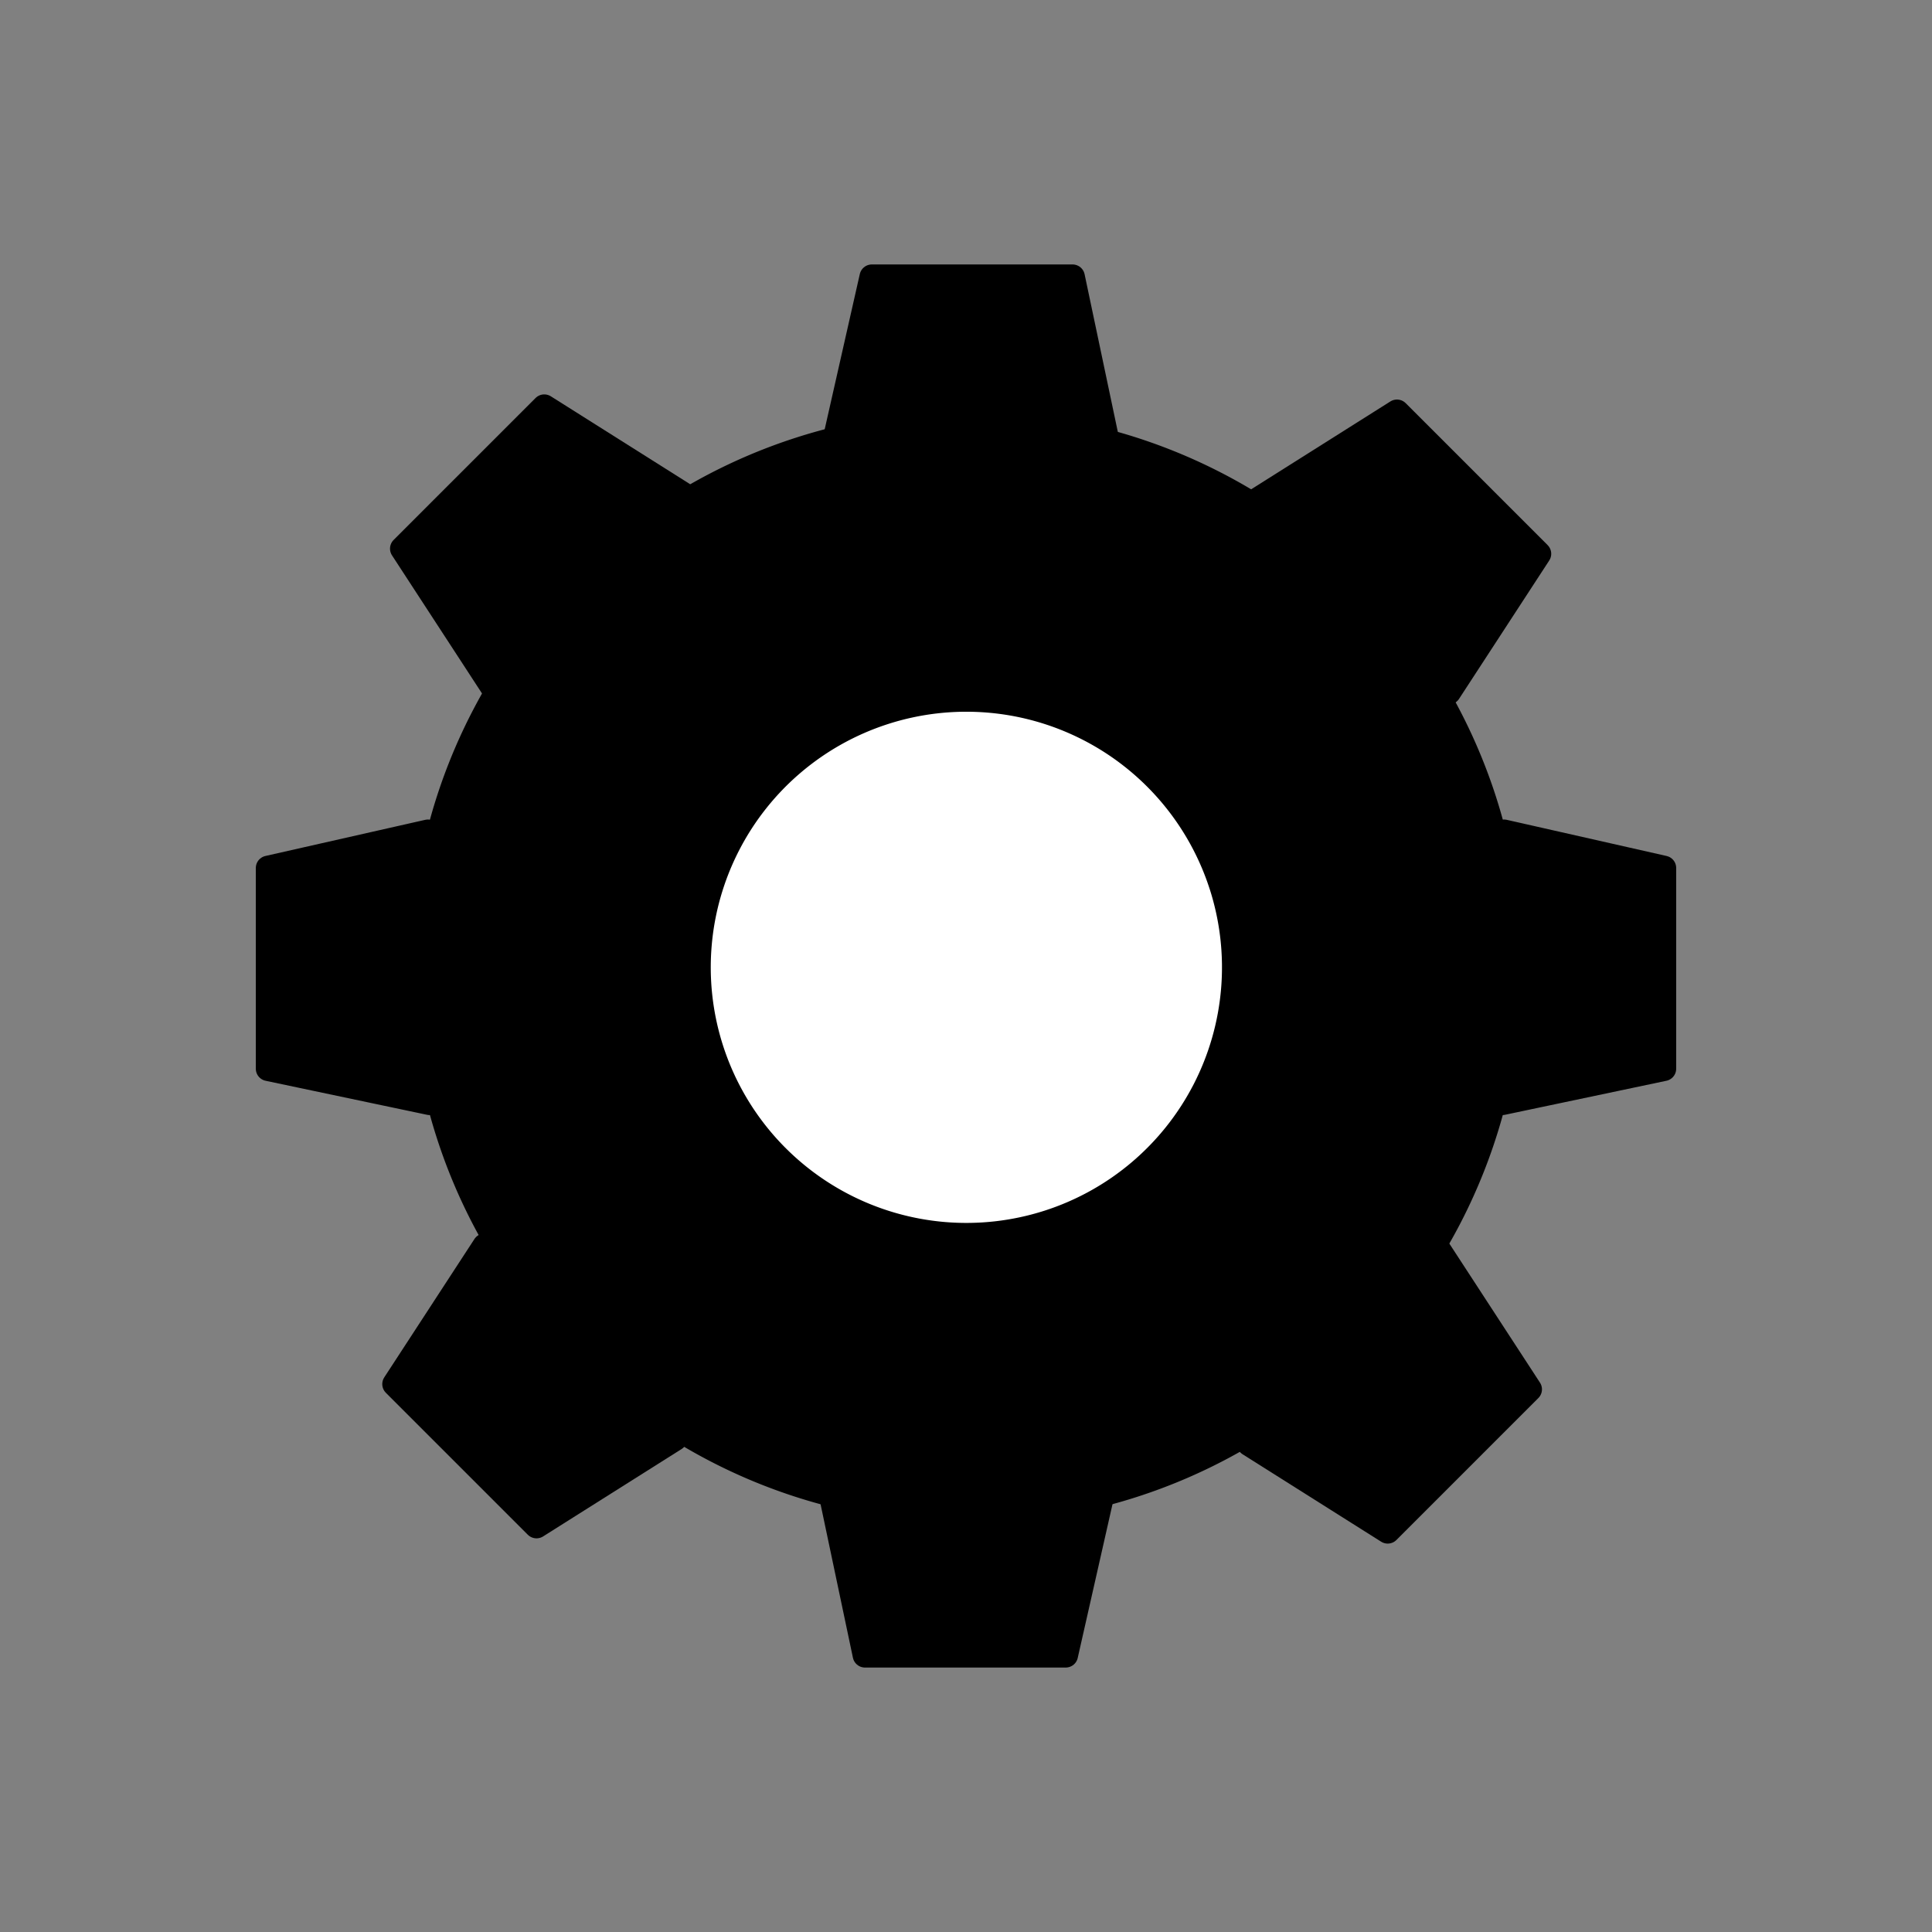 <?xml version="1.0" encoding="UTF-8" standalone="no"?>
<!-- Created with Inkscape (http://www.inkscape.org/) -->

<svg
   xmlns:dc="http://purl.org/dc/elements/1.1/"
   xmlns:cc="http://creativecommons.org/ns#"
   xmlns:rdf="http://www.w3.org/1999/02/22-rdf-syntax-ns#"
   xmlns:svg="http://www.w3.org/2000/svg"
   xmlns="http://www.w3.org/2000/svg"
   xmlns:sodipodi="http://sodipodi.sourceforge.net/DTD/sodipodi-0.dtd"
   xmlns:inkscape="http://www.inkscape.org/namespaces/inkscape"
   width="100mm"
   height="100mm"
   viewBox="0 0 100 100"
   version="1.1"
   id="svg2828"
   inkscape:version="0.92.2 (5c3e80d, 2017-08-06)"
   sodipodi:docname="settings_gear.svg">
  <rect x="0" y="0" width="100" height="100" fill="#808080" stroke="none"/>
  <defs
     id="defs2822" />
  <sodipodi:namedview
     id="base"
     pagecolor="#ffffff"
     bordercolor="#666666"
     borderopacity="1.0"
     inkscape:pageopacity="0.0"
     inkscape:pageshadow="2"
     inkscape:zoom="2.8"
     inkscape:cx="36.660284"
     inkscape:cy="175.70369"
     inkscape:document-units="mm"
     inkscape:current-layer="layer1"
     showgrid="false"
     inkscape:window-width="2492"
     inkscape:window-height="1348"
     inkscape:window-x="1950"
     inkscape:window-y="54"
     inkscape:window-maximized="0" />
  <g
     inkscape:label="Layer 1"
     inkscape:groupmode="layer"
     id="layer1"
     transform="translate(0,-197)">
    <path
       style="fill:#000000;fill-opacity:1;stroke:none;stroke-width:8.6;stroke-linecap:round;stroke-linejoin:round;stroke-miterlimit:4;stroke-dasharray:none;stroke-dashoffset:0;stroke-opacity:1"
       id="path3373"
       sodipodi:type="arc"
       sodipodi:cx="50.020012"
       sodipodi:cy="247.0679"
       sodipodi:rx="28.79829"
       sodipodi:ry="28.79829"
       sodipodi:start="5.973721"
       sodipodi:end="5.9719582"
       sodipodi:open="true"
       d="M 77.45,238.297 A 28.798,28.798 0 0 1 58.803,274.494 28.798,28.798 0 0 1 22.597,255.863 28.798,28.798 0 0 1 41.213,219.649 28.798,28.798 0 0 1 77.435,238.249" />
    <path
       style="fill:#000000;fill-opacity:1;stroke:#000000;stroke-width:1.274;stroke-linecap:butt;stroke-linejoin:round;stroke-miterlimit:4;stroke-dasharray:none;stroke-opacity:1"
       d="m 43.254,219.595 1.871,-8.27 h 10.39 l 1.763,8.365 z"
       id="path3375"
       inkscape:connector-curvature="0"
       sodipodi:nodetypes="ccccc" />
    <path
       style="fill:#000000;fill-opacity:1;stroke:#000000;stroke-width:1.274;stroke-linecap:butt;stroke-linejoin:round;stroke-miterlimit:4;stroke-dasharray:none;stroke-opacity:1"
       d="m 77.852,240.056 8.27,1.871 v 10.39 l -8.365,1.763 z"
       id="path3375-0"
       inkscape:connector-curvature="0"
       sodipodi:nodetypes="ccccc" />
    <path
       style="fill:#000000;fill-opacity:1;stroke:#000000;stroke-width:1.274;stroke-linecap:butt;stroke-linejoin:round;stroke-miterlimit:4;stroke-dasharray:none;stroke-opacity:1"
       d="m 57.032,274.405 -1.871,8.27 H 44.771 l -1.763,-8.365 z"
       id="path3375-0-6"
       inkscape:connector-curvature="0"
       sodipodi:nodetypes="ccccc" />
    <path
       style="fill:#000000;fill-opacity:1;stroke:#000000;stroke-width:1.274;stroke-linecap:butt;stroke-linejoin:round;stroke-miterlimit:4;stroke-dasharray:none;stroke-opacity:1"
       d="m 22.148,240.056 -8.27,1.871 v 10.39 l 8.365,1.763 z"
       id="path3375-0-3"
       inkscape:connector-curvature="0"
       sodipodi:nodetypes="ccccc" />
    <path
       style="fill:#000000;fill-opacity:1;stroke:#000000;stroke-width:1.274;stroke-linecap:butt;stroke-linejoin:round;stroke-miterlimit:4;stroke-dasharray:none;stroke-opacity:1"
       d="m 65.136,222.842 7.171,-4.525 7.347,7.347 -4.668,7.162 z"
       id="path3375-6"
       inkscape:connector-curvature="0"
       sodipodi:nodetypes="ccccc" />
    <path
       style="fill:#000000;fill-opacity:1;stroke:#000000;stroke-width:1.274;stroke-linecap:butt;stroke-linejoin:round;stroke-miterlimit:4;stroke-dasharray:none;stroke-opacity:1"
       d="m 34.941,271.462 -7.171,4.525 -7.347,-7.347 4.668,-7.162 z"
       id="path3375-6-1"
       inkscape:connector-curvature="0"
       sodipodi:nodetypes="ccccc" />
    <path
       style="fill:#000000;fill-opacity:1;stroke:#000000;stroke-width:1.274;stroke-linecap:butt;stroke-linejoin:round;stroke-miterlimit:4;stroke-dasharray:none;stroke-opacity:1"
       d="m 64.657,271.734 7.171,4.525 7.347,-7.347 -4.668,-7.162 z"
       id="path3375-6-1-0"
       inkscape:connector-curvature="0"
       sodipodi:nodetypes="ccccc" />
    <path
       style="fill:#000000;fill-opacity:1;stroke:#000000;stroke-width:1.274;stroke-linecap:butt;stroke-linejoin:round;stroke-miterlimit:4;stroke-dasharray:none;stroke-opacity:1"
       d="m 35.342,222.576 -7.171,-4.525 -7.347,7.347 4.668,7.162 z"
       id="path3375-6-1-0-5"
       inkscape:connector-curvature="0"
       sodipodi:nodetypes="ccccc" />
    <path
       style="fill:#ffffff;fill-opacity:1;stroke:none;stroke-width:1;stroke-linecap:round;stroke-linejoin:round;stroke-miterlimit:4;stroke-dasharray:none;stroke-dashoffset:0;stroke-opacity:1"
       id="path7188"
       sodipodi:type="arc"
       sodipodi:cx="50.020012"
       sodipodi:cy="247.0679"
       sodipodi:rx="13.229841"
       sodipodi:ry="13.229841"
       sodipodi:start="5.973721"
       sodipodi:end="5.9719582"
       sodipodi:open="true"
       d="m 62.621,243.039 a 13.23,13.23 0 0 1 -8.567,16.629 13.23,13.23 0 0 1 -16.633,-8.559 13.23,13.23 0 0 1 8.552,-16.636 13.23,13.23 0 0 1 16.64,8.545" />
  </g>
</svg>
